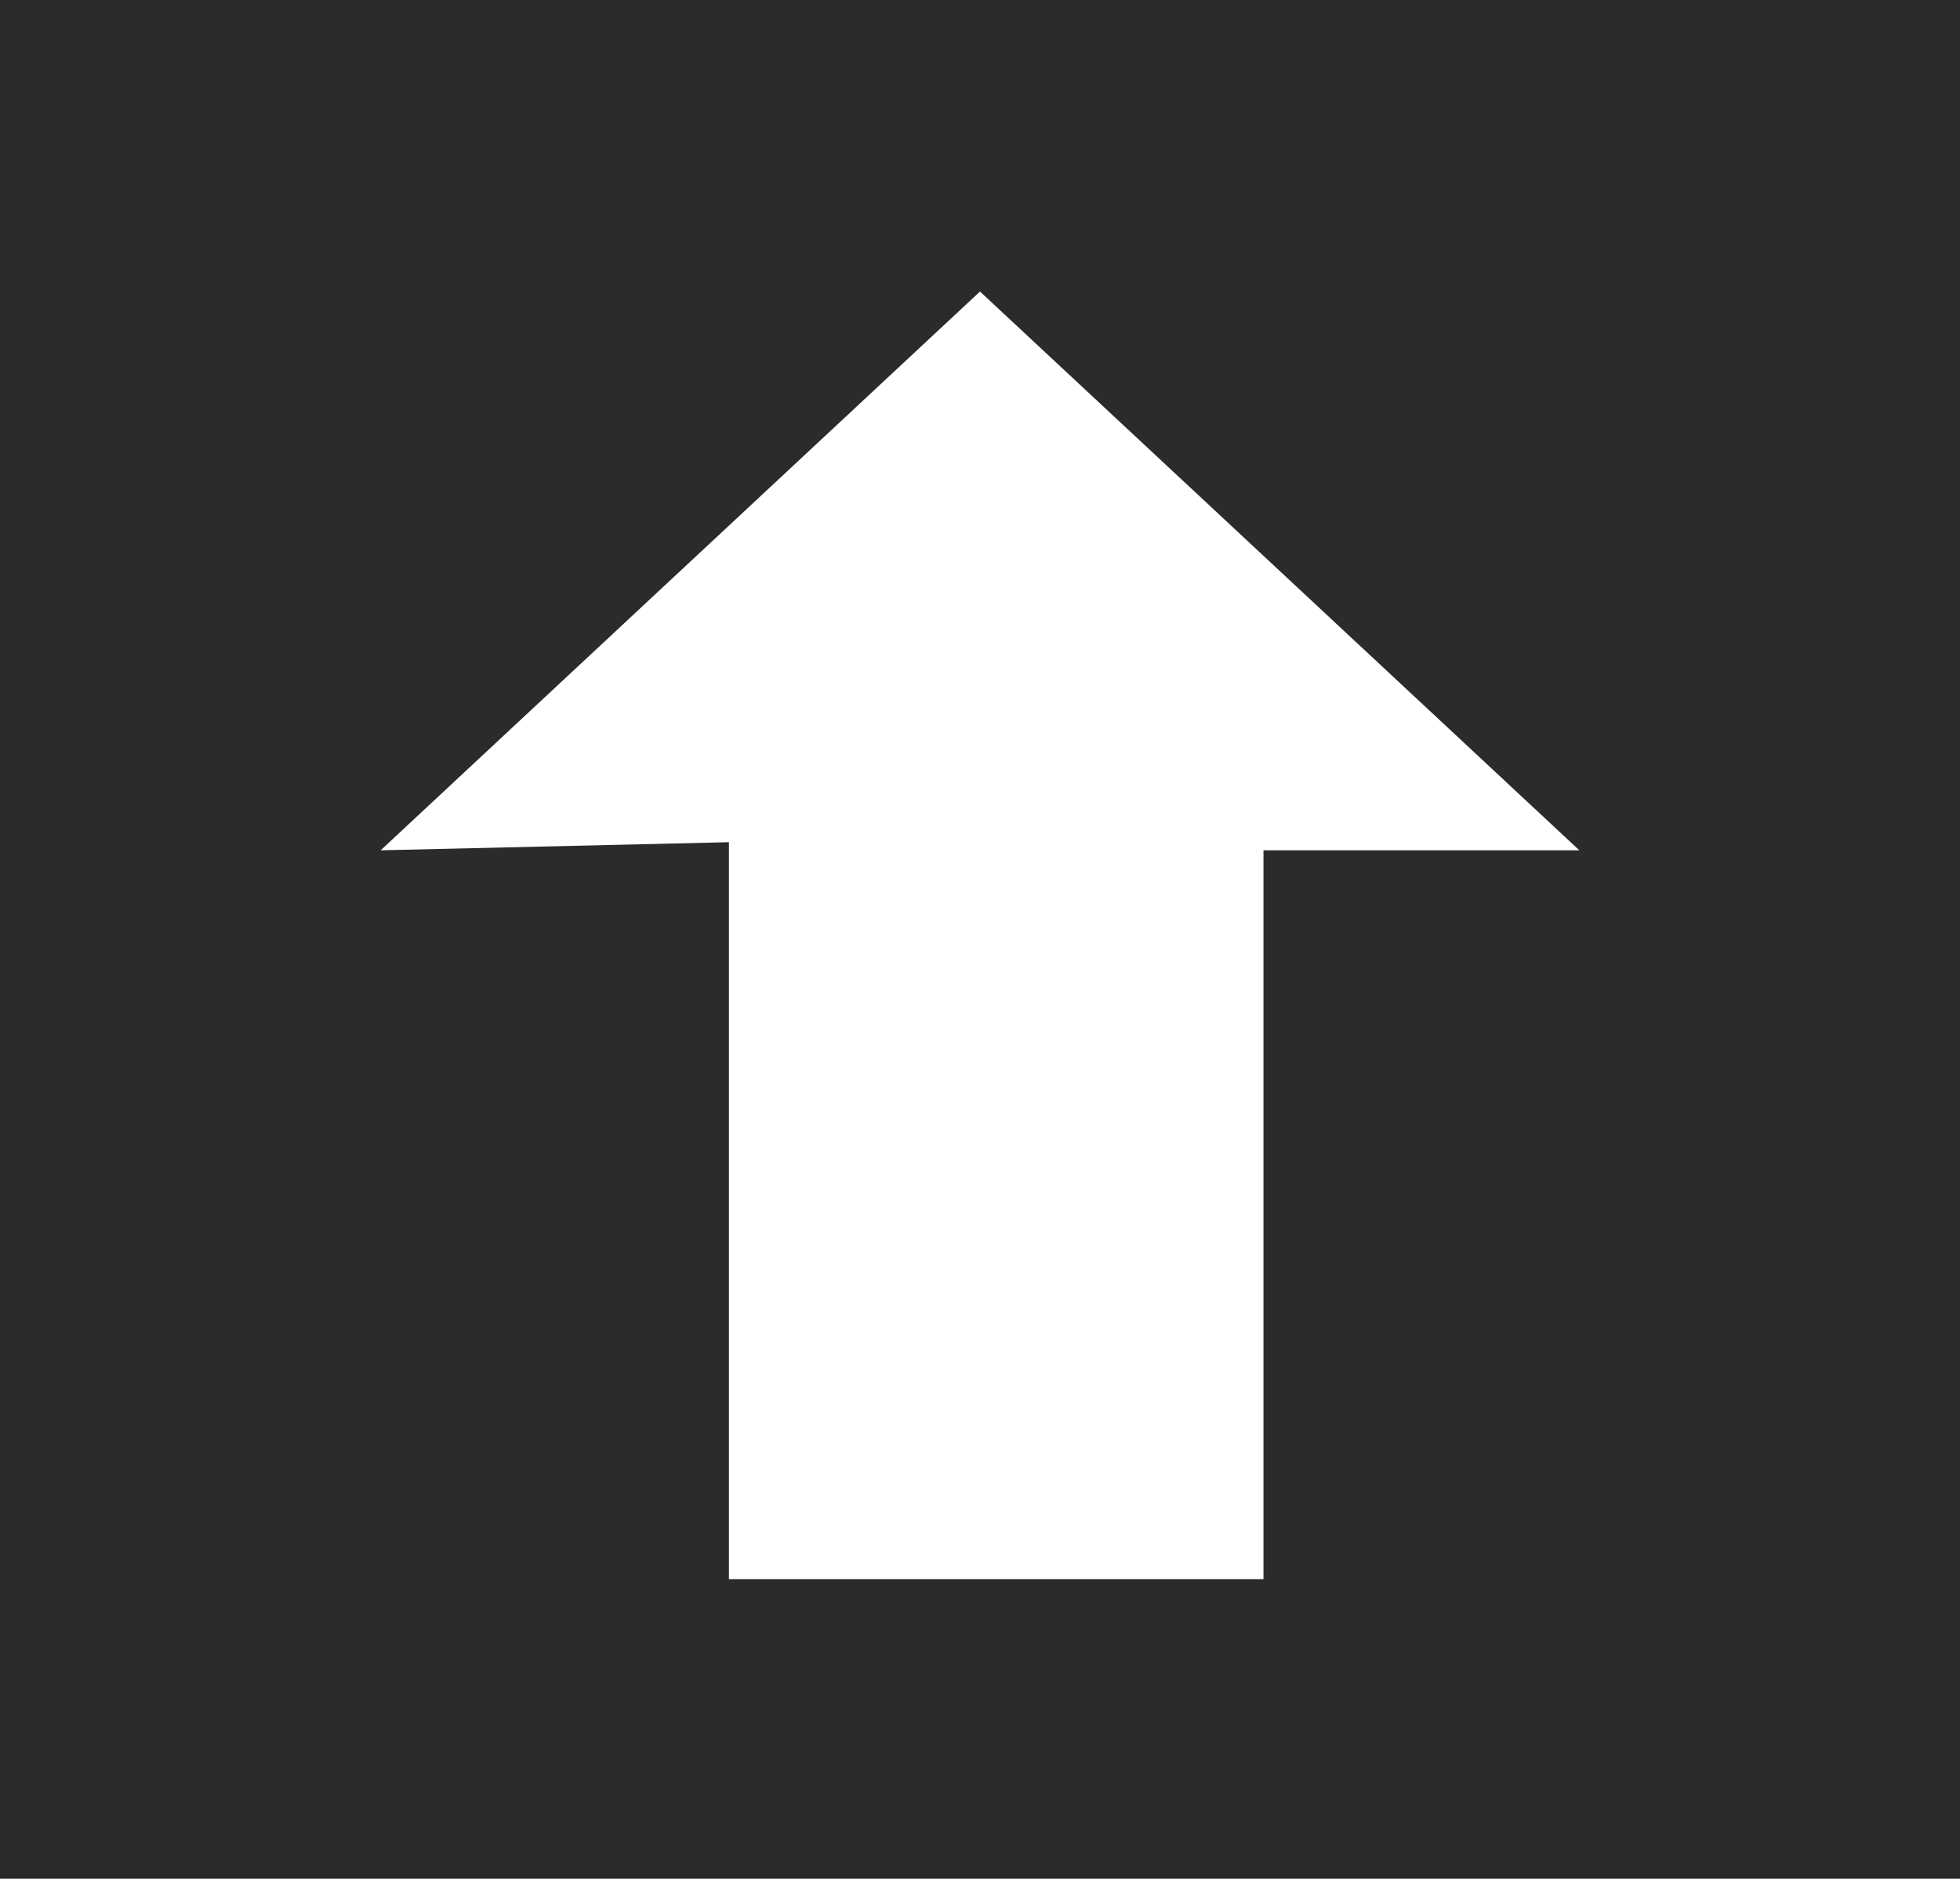 <?xml version="1.0" encoding="utf-8"?>
<!-- Generator: Adobe Illustrator 19.0.0, SVG Export Plug-In . SVG Version: 6.00 Build 0)  -->
<svg version="1.1" id="Camada_1" xmlns="http://www.w3.org/2000/svg" xmlns:xlink="http://www.w3.org/1999/xlink" x="0px" y="0px"
	 viewBox="0 0 24.2 23.2" style="enable-background:new 0 0 24.2 23.2;" xml:space="preserve">
<style type="text/css">
	.st0{fill:#2B2B2B;}
	.st1{fill:#FFFFFF;}
</style>
<rect id="XMLID_41_" class="st0" width="24.2" height="23.2"/>
<polygon id="XMLID_237_" class="st1" points="12.1,3.6 4.7,10.5 9,10.4 9,19.5 15.6,19.5 15.6,10.5 19.5,10.5 "/>
</svg>
